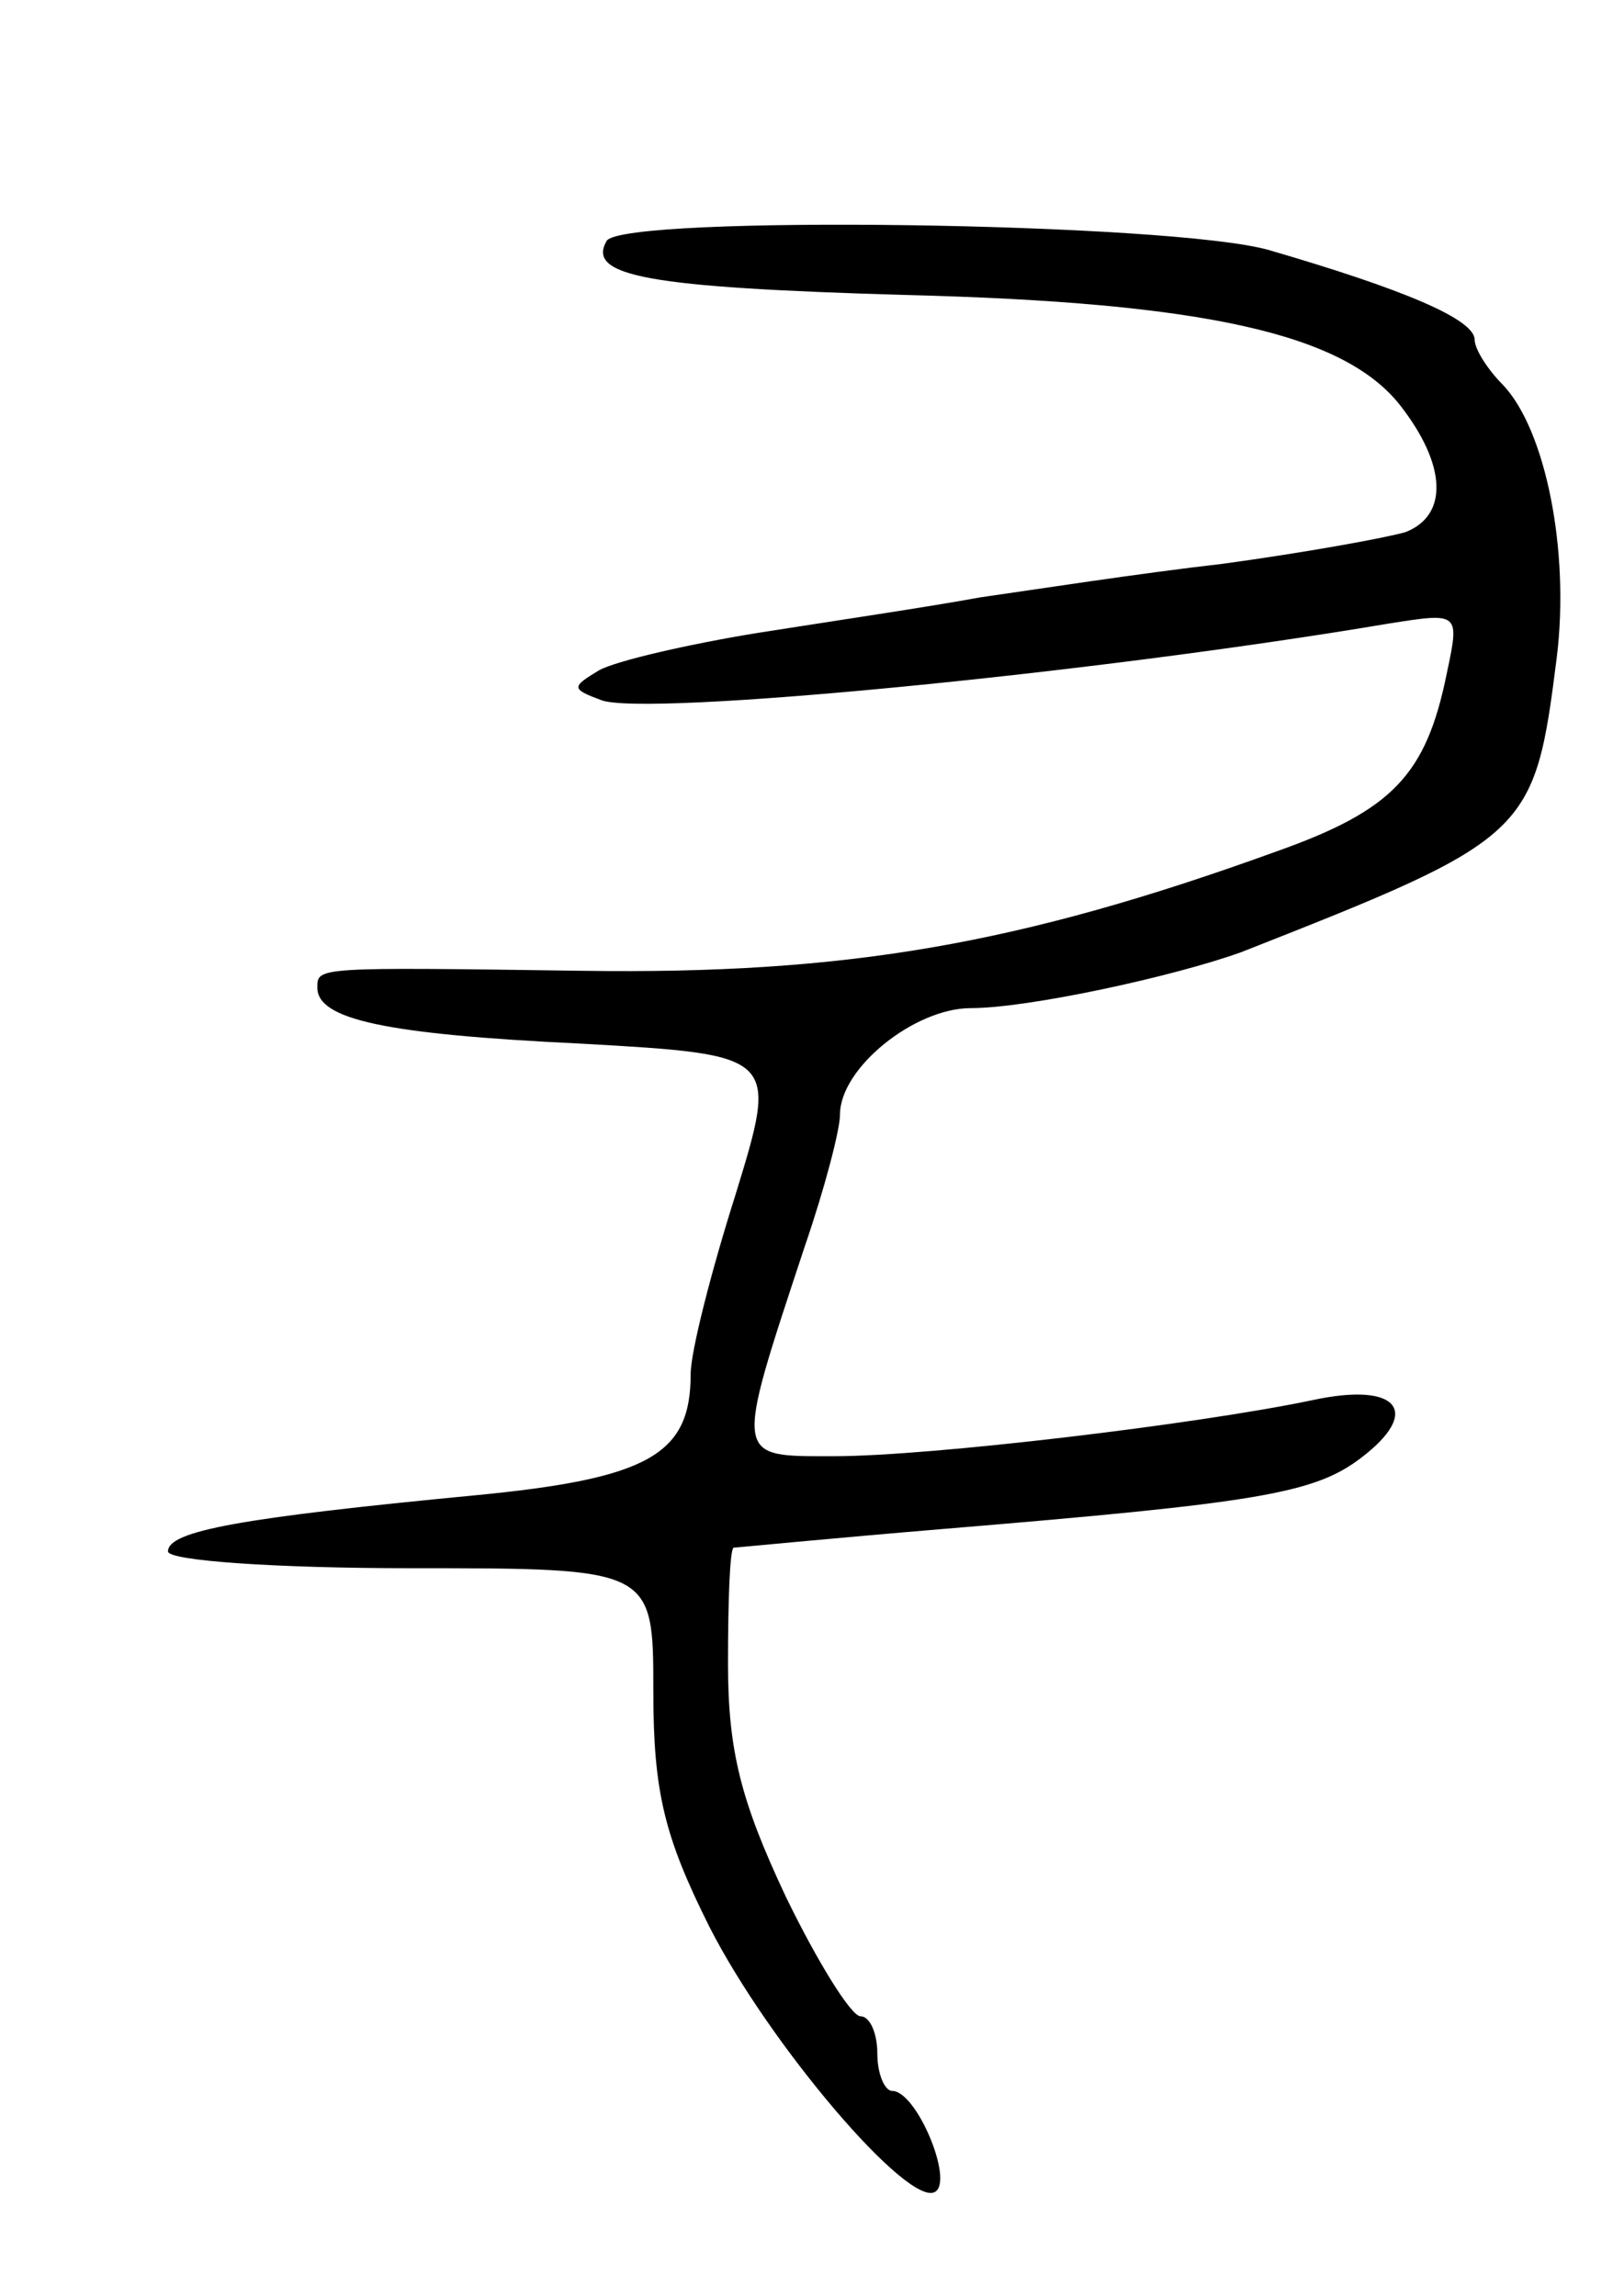 <svg version="1.0" xmlns="http://www.w3.org/2000/svg"
 width="87pt" height="123pt" viewBox="0 0 87 123"
 preserveAspectRatio="xMidYMid meet">
<g transform="translate(0,123) scale(0.1,-0.1)"
fill="#000000" stroke="none">
<path d="M325 1101 c-11 -19 22 -25 160 -29 161 -4 235 -21 265 -59 25 -32 26
-59 3 -68 -10 -3 -54 -11 -98 -17 -44 -5 -102 -14 -130 -18 -27 -5 -81 -13
-119 -19 -37 -6 -76 -15 -85 -20 -15 -9 -15 -10 1 -16 23 -9 262 14 422 41 38
6 38 6 31 -27 -11 -54 -29 -73 -91 -95 -138 -50 -231 -66 -372 -64 -143 2
-142 2 -142 -9 0 -17 36 -25 141 -30 106 -6 106 -6 83 -81 -13 -41 -24 -84
-24 -96 0 -43 -22 -56 -116 -65 -125 -12 -164 -19 -164 -30 0 -5 58 -9 130 -9
130 0 130 0 130 -66 0 -54 6 -78 30 -126 32 -63 107 -151 121 -142 10 6 -10
54 -23 54 -4 0 -8 9 -8 20 0 11 -4 20 -9 20 -5 0 -23 29 -40 64 -24 51 -31 78
-31 125 0 34 1 61 3 62 1 0 52 5 112 10 169 14 199 19 224 38 33 25 20 41 -26
31 -62 -13 -205 -30 -256 -30 -54 0 -54 -3 -16 112 11 32 19 63 19 71 0 25 40
57 70 57 31 0 109 17 145 30 155 61 157 63 169 158 7 57 -6 122 -29 146 -8 8
-15 19 -15 24 0 11 -38 27 -110 48 -52 15 -346 19 -355 5z"/>
</g>
</svg>
